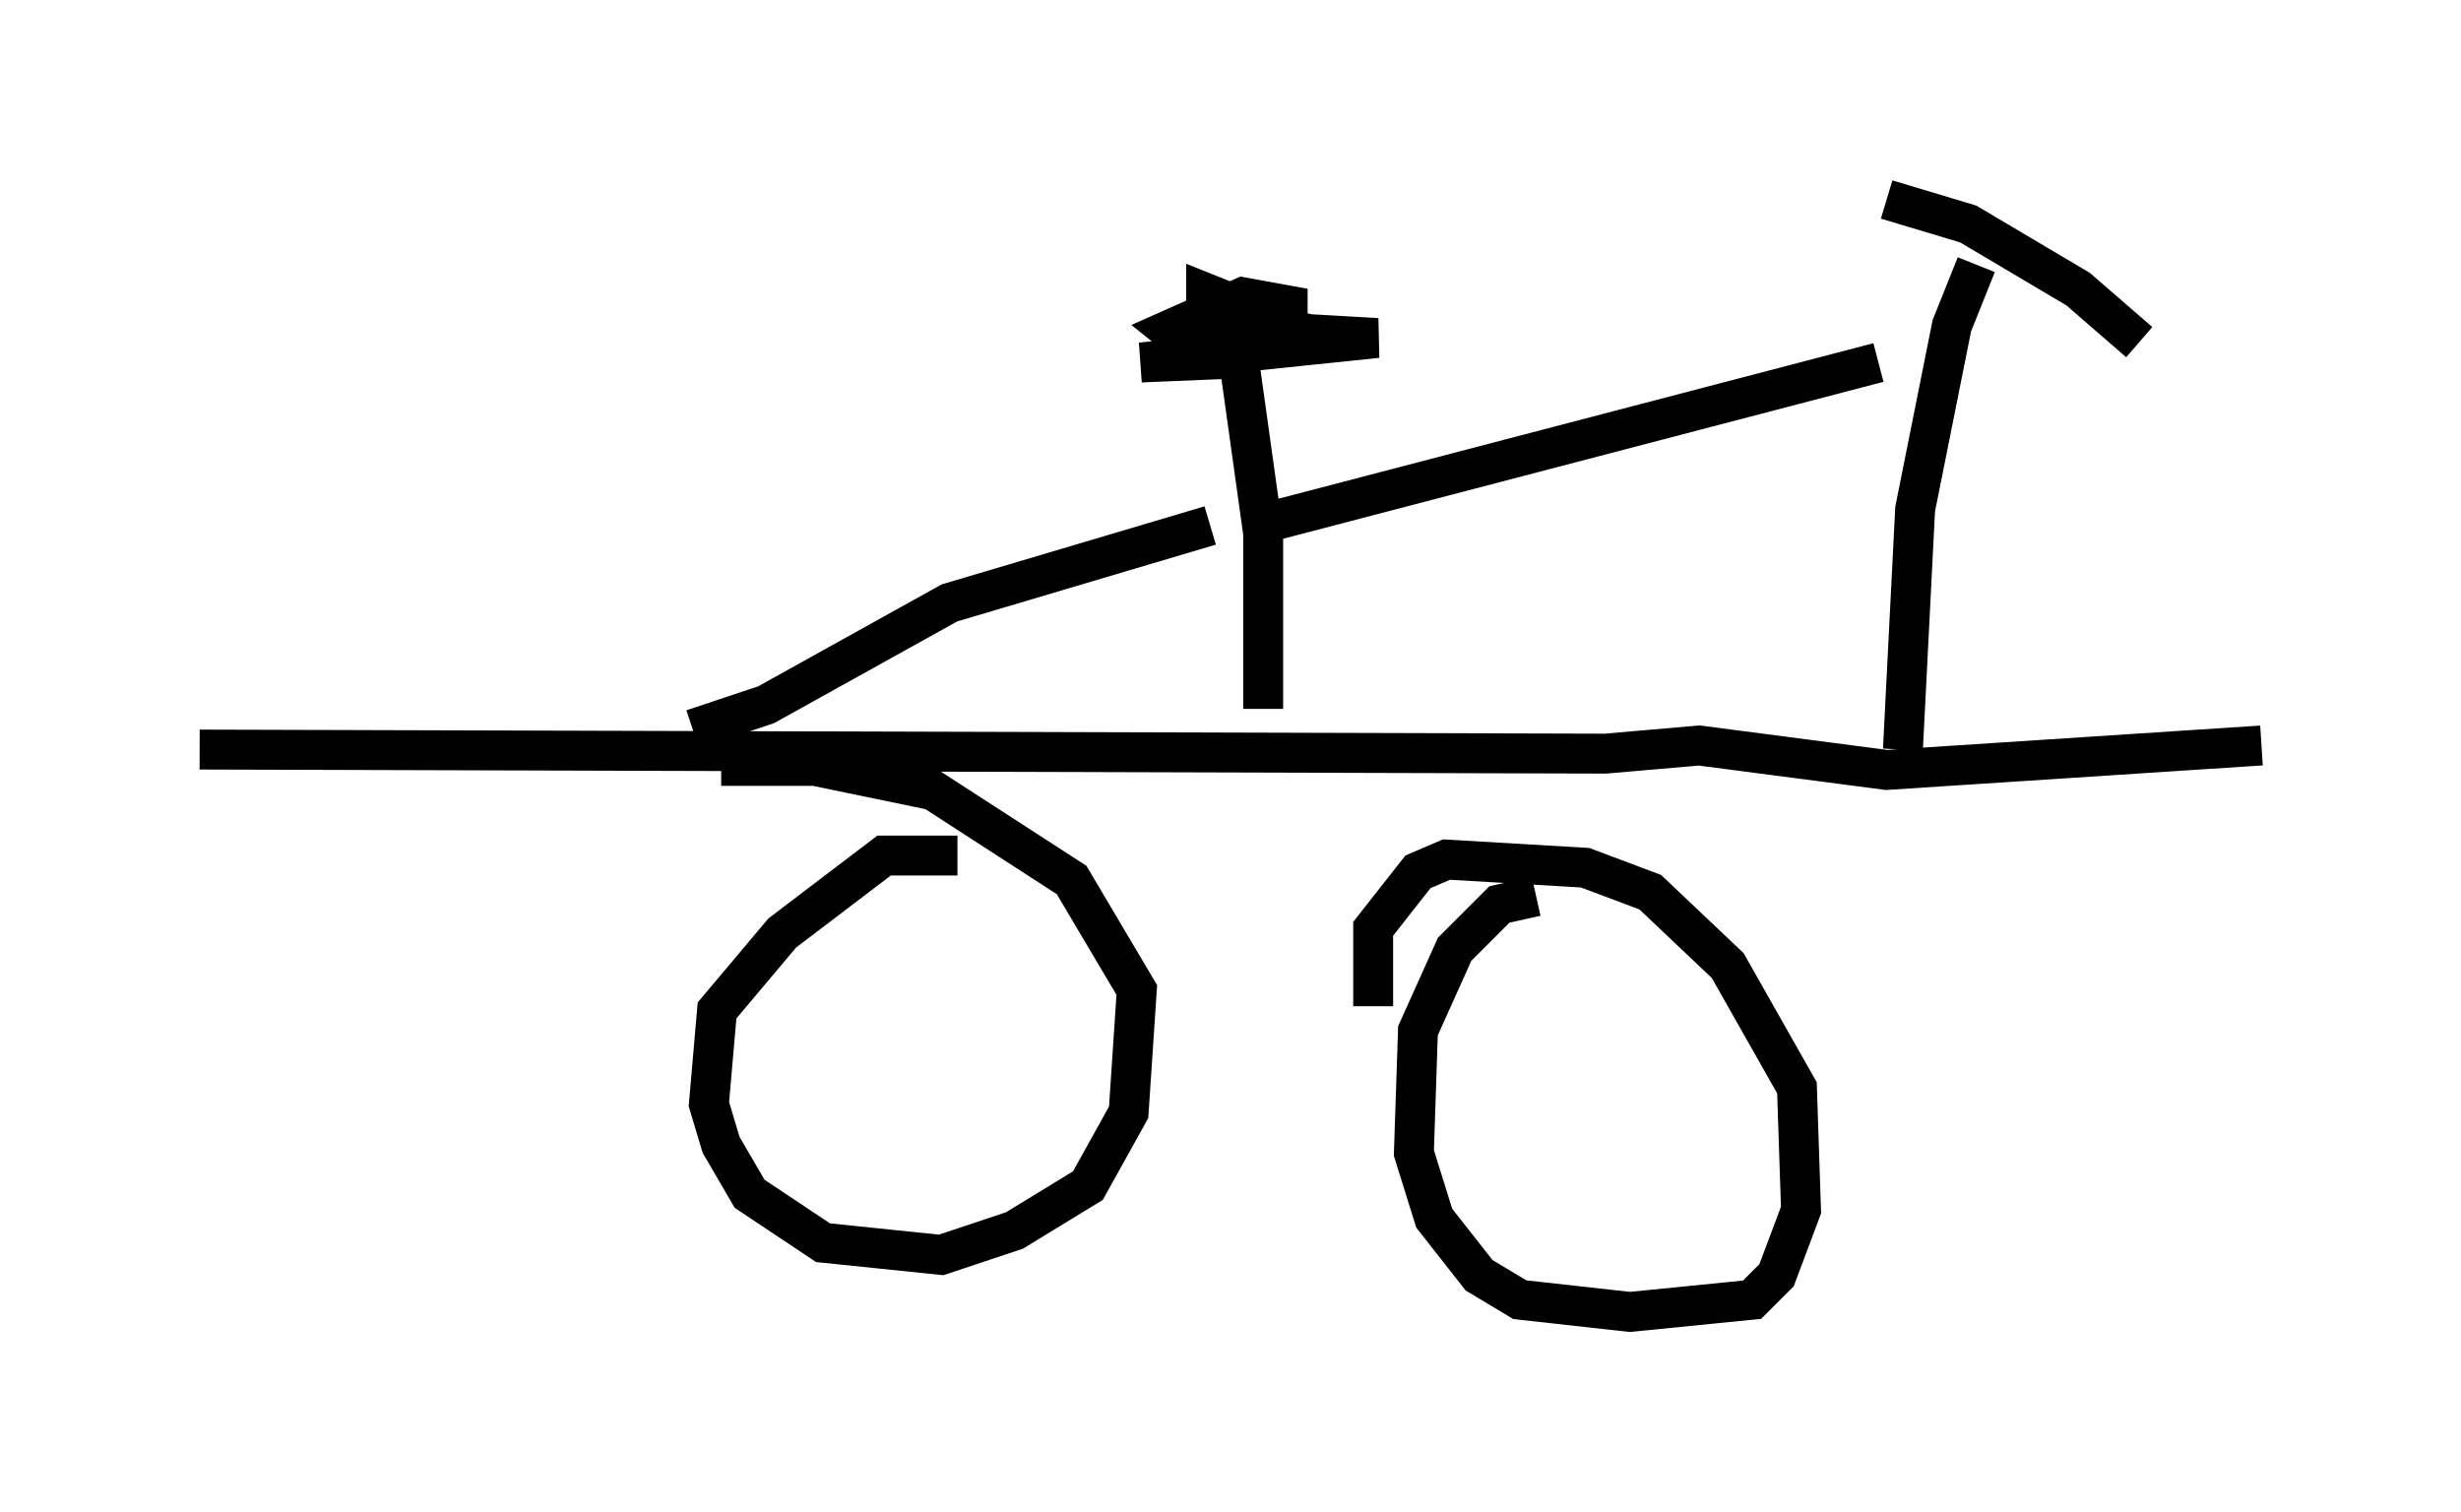 <?xml version="1.0" encoding="utf-8" ?>
<svg baseProfile="full" height="37.869" version="1.1" width="61.655" xmlns="http://www.w3.org/2000/svg" xmlns:ev="http://www.w3.org/2001/xml-events" xmlns:xlink="http://www.w3.org/1999/xlink"><defs /><rect fill="white" height="37.869" width="61.655" x="0" y="0" /><path d="M24.906, 22.048 m-0.919, -0.613 l-1.838, 0.0 -2.552, 1.94 l-1.633, 1.94 -0.204, 2.348 l0.306, 1.021 0.715, 1.225 l1.838, 1.225 2.96, 0.306 l1.838, -0.613 1.838, -1.123 l1.021, -1.838 0.204, -3.063 l-1.633, -2.756 -3.471, -2.246 l-2.96, -0.613 -2.348, 0.0 m20.417, 3.267 l-0.919, 0.204 -1.123, 1.123 l-0.919, 2.042 -0.102, 3.063 l0.51, 1.633 1.123, 1.429 l1.021, 0.613 2.756, 0.306 l3.063, -0.306 0.613, -0.613 l0.613, -1.633 -0.102, -3.063 l-1.735, -3.063 -1.94, -1.838 l-1.633, -0.613 -3.471, -0.204 l-0.715, 0.306 -1.123, 1.429 l0.0, 1.94 m-29.4, -6.431 l35.219, 0.102 2.348, -0.204 l4.696, 0.613 9.392, -0.613 m-8.983, 0.102 l0.306, -6.023 0.919, -4.594 l0.613, -1.531 m-2.246, -1.633 l2.042, 0.613 2.756, 1.633 l1.531, 1.327 m-21.948, 9.188 l0.0, -4.39 -0.613, -4.39 l-2.45, 0.102 5.921, -0.613 l-3.573, -0.204 0.0, 0.408 l0.613, 0.0 0.715, -0.51 l0.0, -0.51 -1.123, -0.204 l-1.838, 0.817 0.51, 0.408 l1.429, 0.0 0.0, -0.919 l-1.021, -0.408 0.0, 0.408 l2.552, 0.613 m14.292, 0.715 l-15.619, 4.083 m-1.123, 0.0 l-6.533, 1.94 -4.594, 2.552 l-1.838, 0.613 " fill="none" stroke="black" stroke-width="1" /></svg>